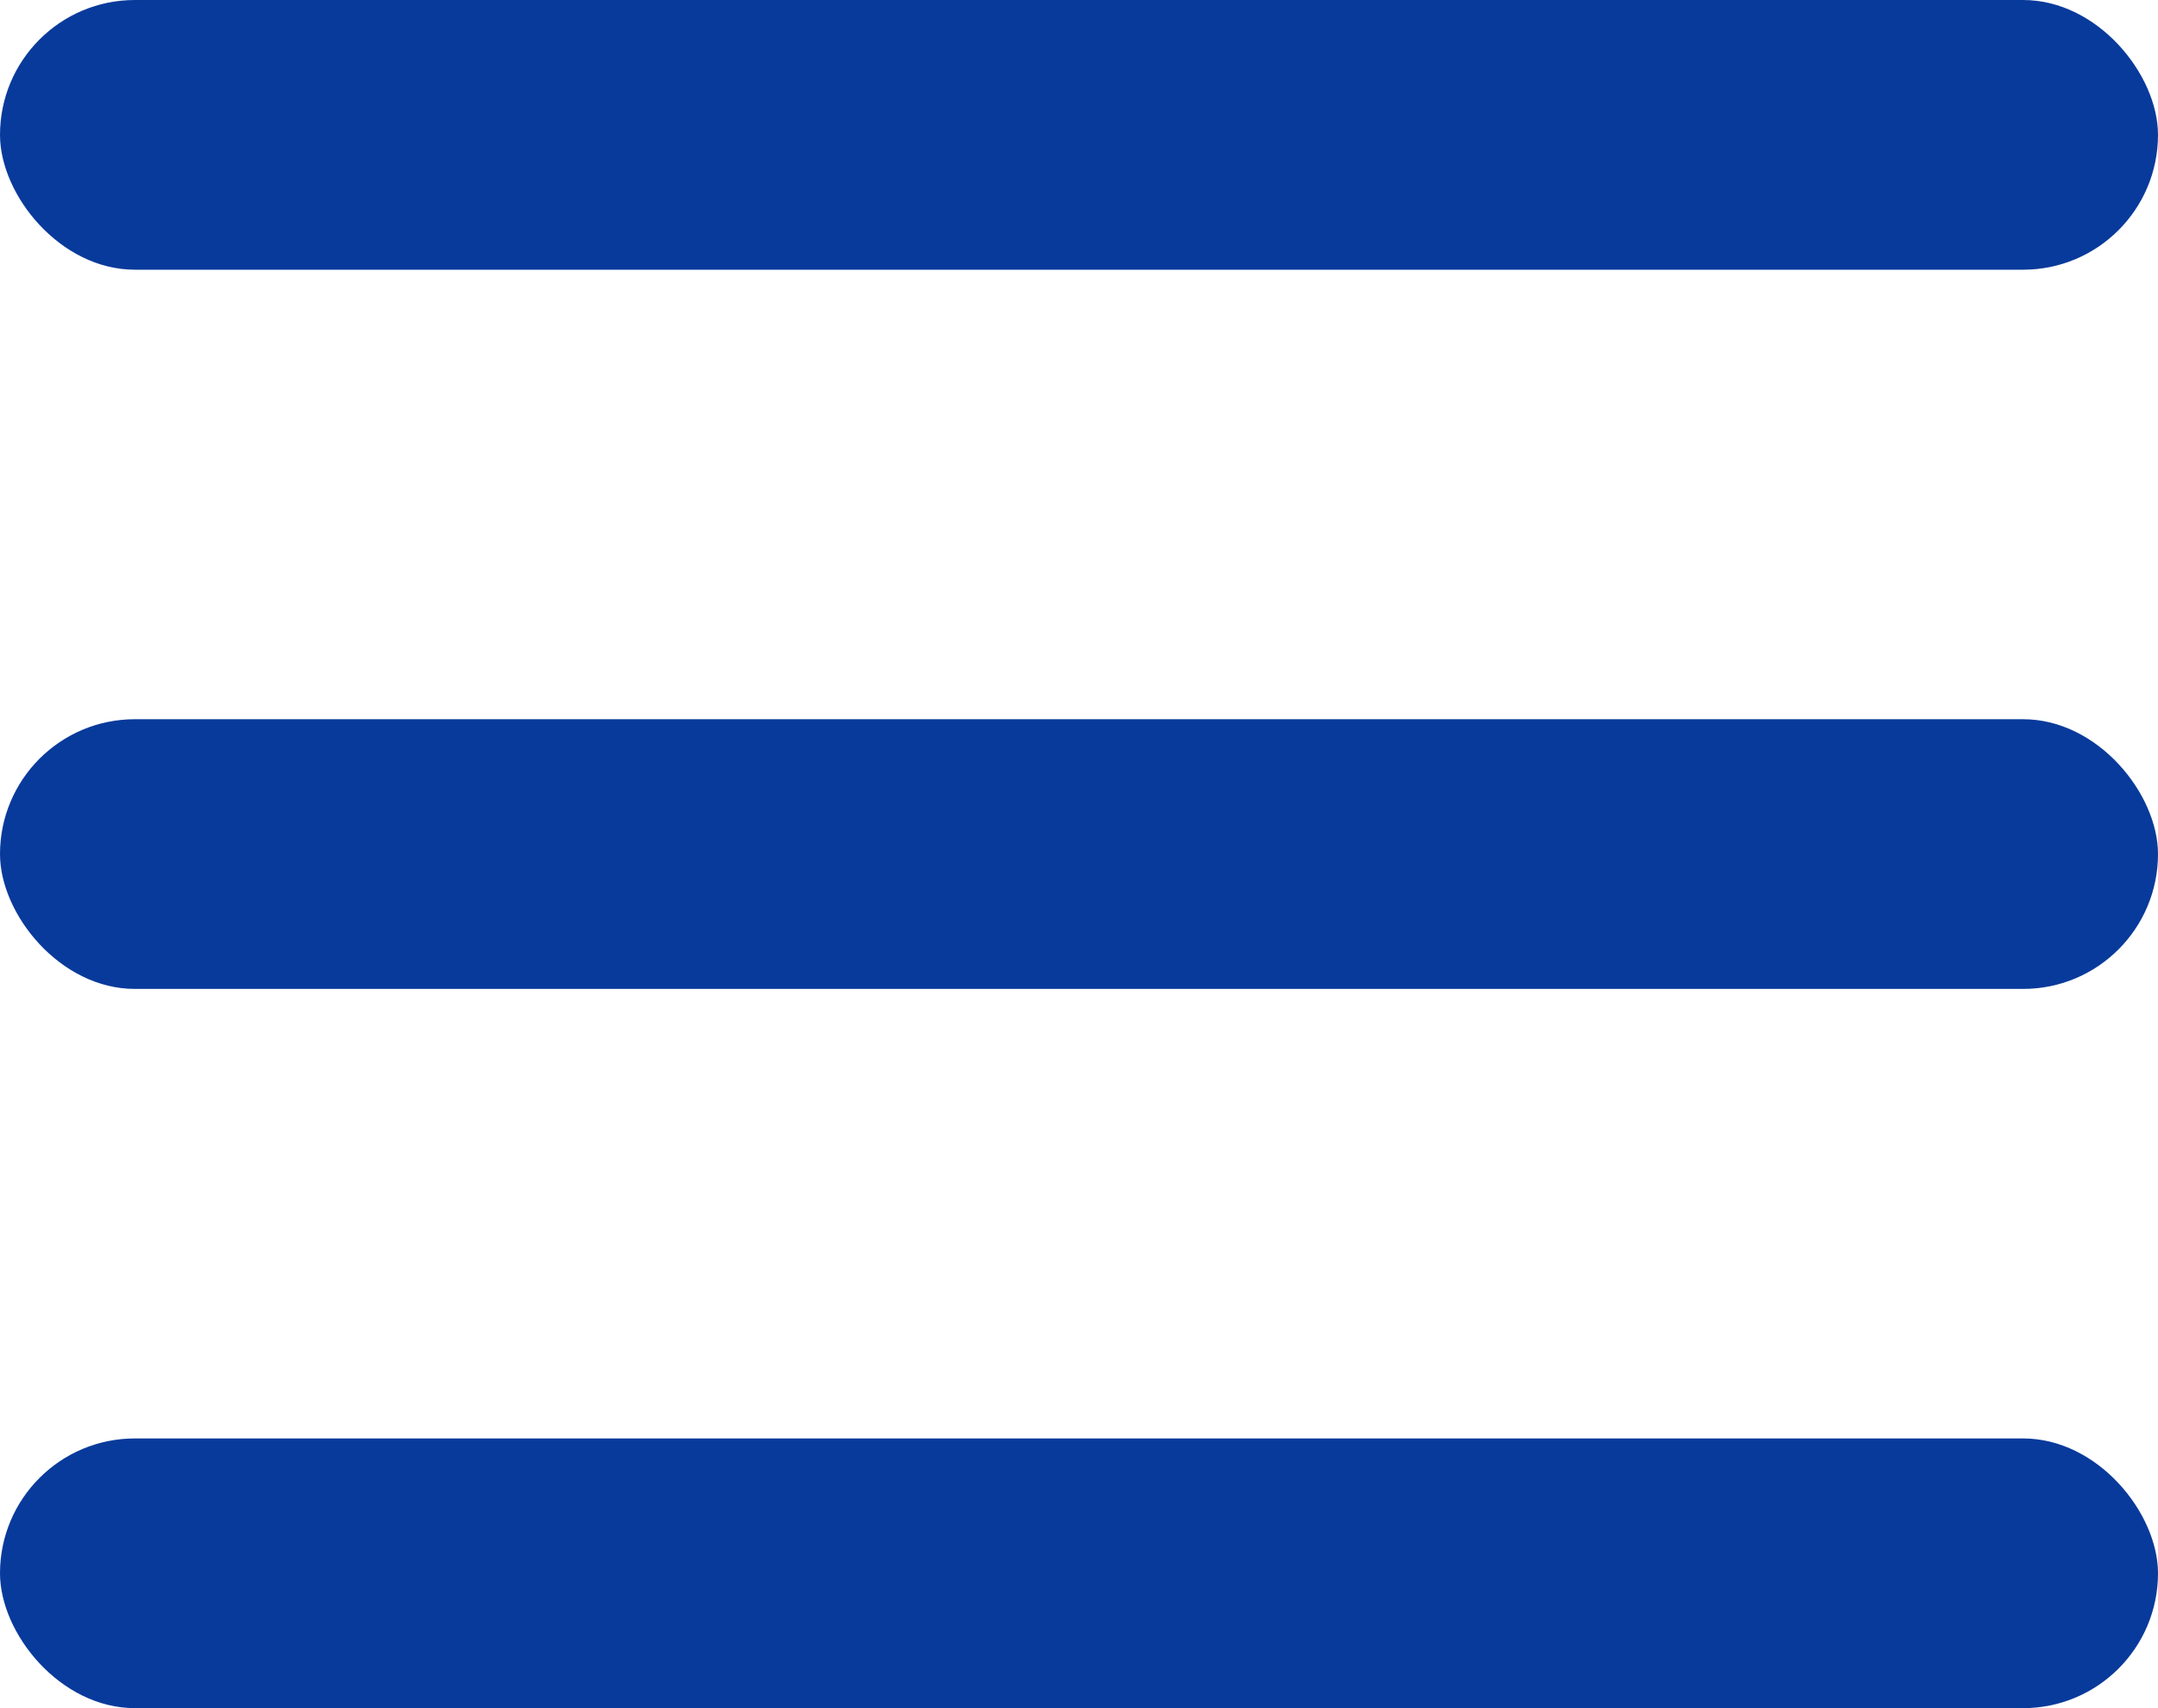<svg width="24" height="19" viewBox="0 0 24 19" fill="none" xmlns="http://www.w3.org/2000/svg">
<rect width="24" height="3" rx="1.5" fill="#083A9B"/>
<rect y="8" width="24" height="3" rx="1.5" fill="#083A9B"/>
<rect y="16" width="24" height="3" rx="1.5" fill="#083A9B"/>
</svg>
